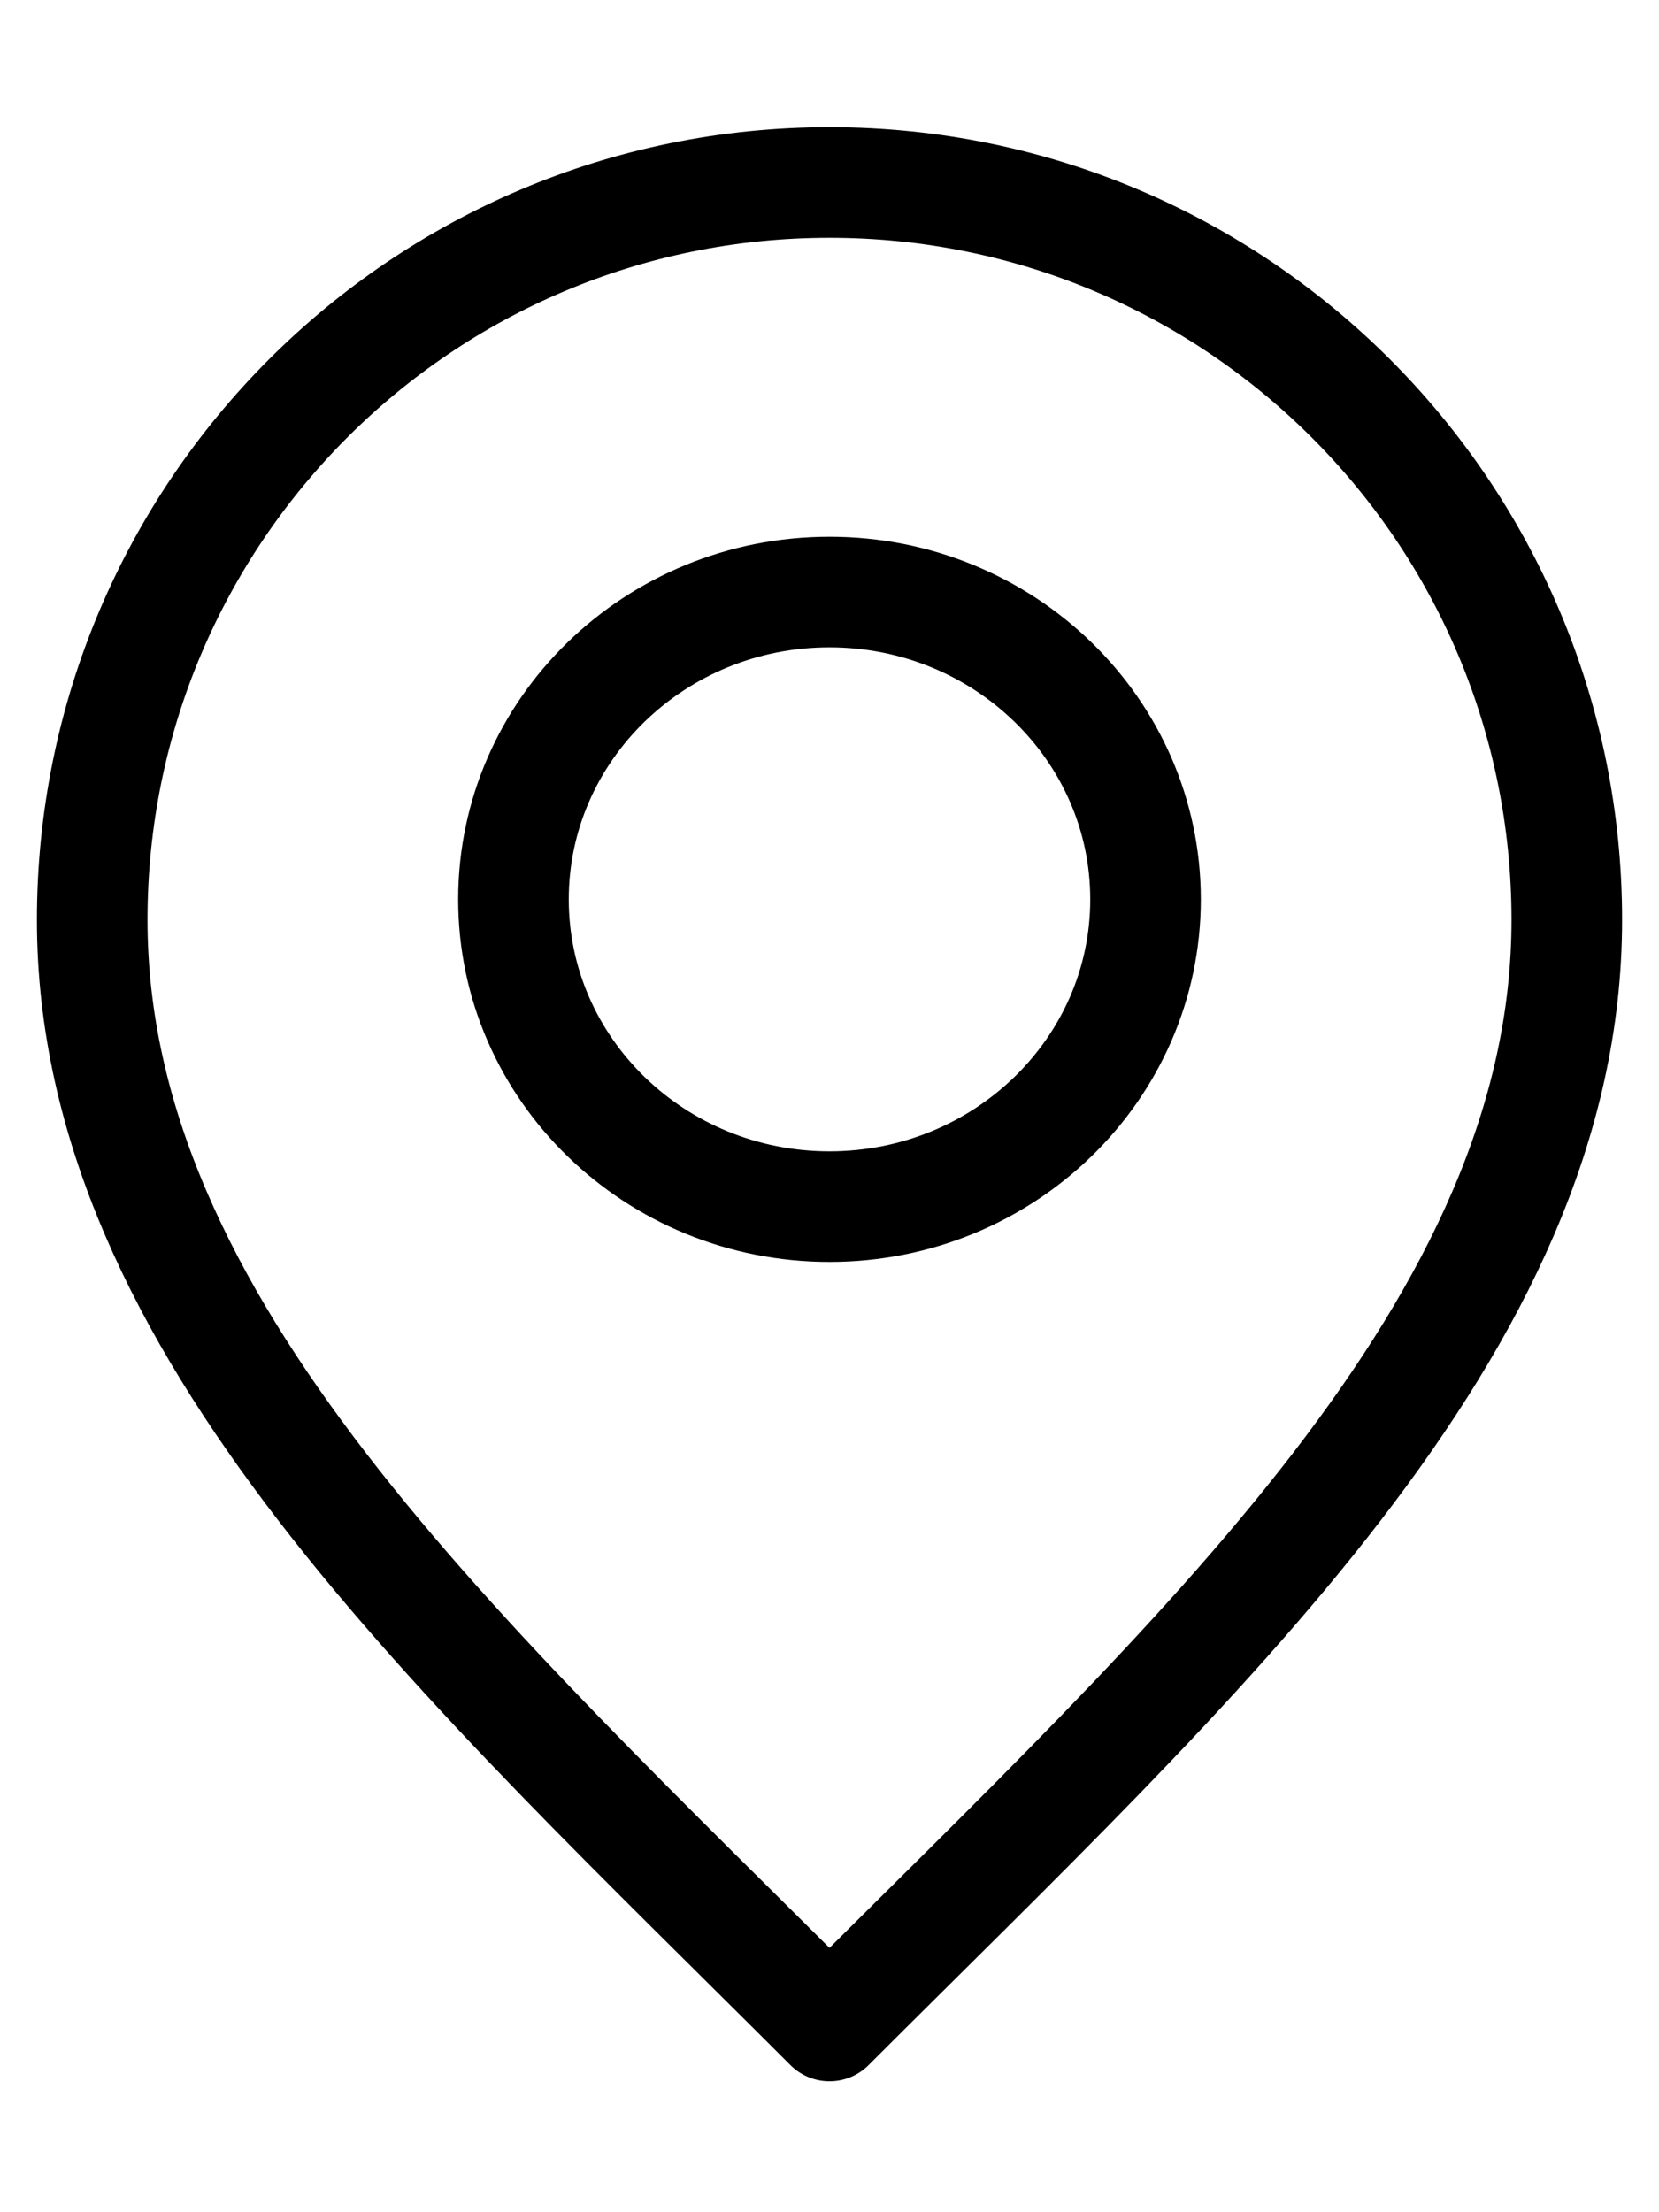 <svg width="12" height="16" viewBox="0 0 12 16" fill="none" xmlns="http://www.w3.org/2000/svg">
<g id="Group 3422">
<path id="Vector" d="M6 14.653C8.667 11.986 11.333 9.598 11.333 6.653C11.333 3.707 8.946 1.32 6 1.32C3.054 1.32 0.667 3.707 0.667 6.653C0.667 9.598 3.333 11.986 6 14.653Z" stroke="black" stroke-width="0.8" stroke-linecap="round" stroke-linejoin="round"/>
<path id="Vector_2" d="M6 8.727C7.262 8.727 8.286 7.732 8.286 6.505C8.286 5.277 7.262 4.282 6 4.282C4.738 4.282 3.714 5.277 3.714 6.505C3.714 7.732 4.738 8.727 6 8.727Z" stroke="black" stroke-width="0.8" stroke-linecap="round" stroke-linejoin="round"/>
</g>
</svg>
